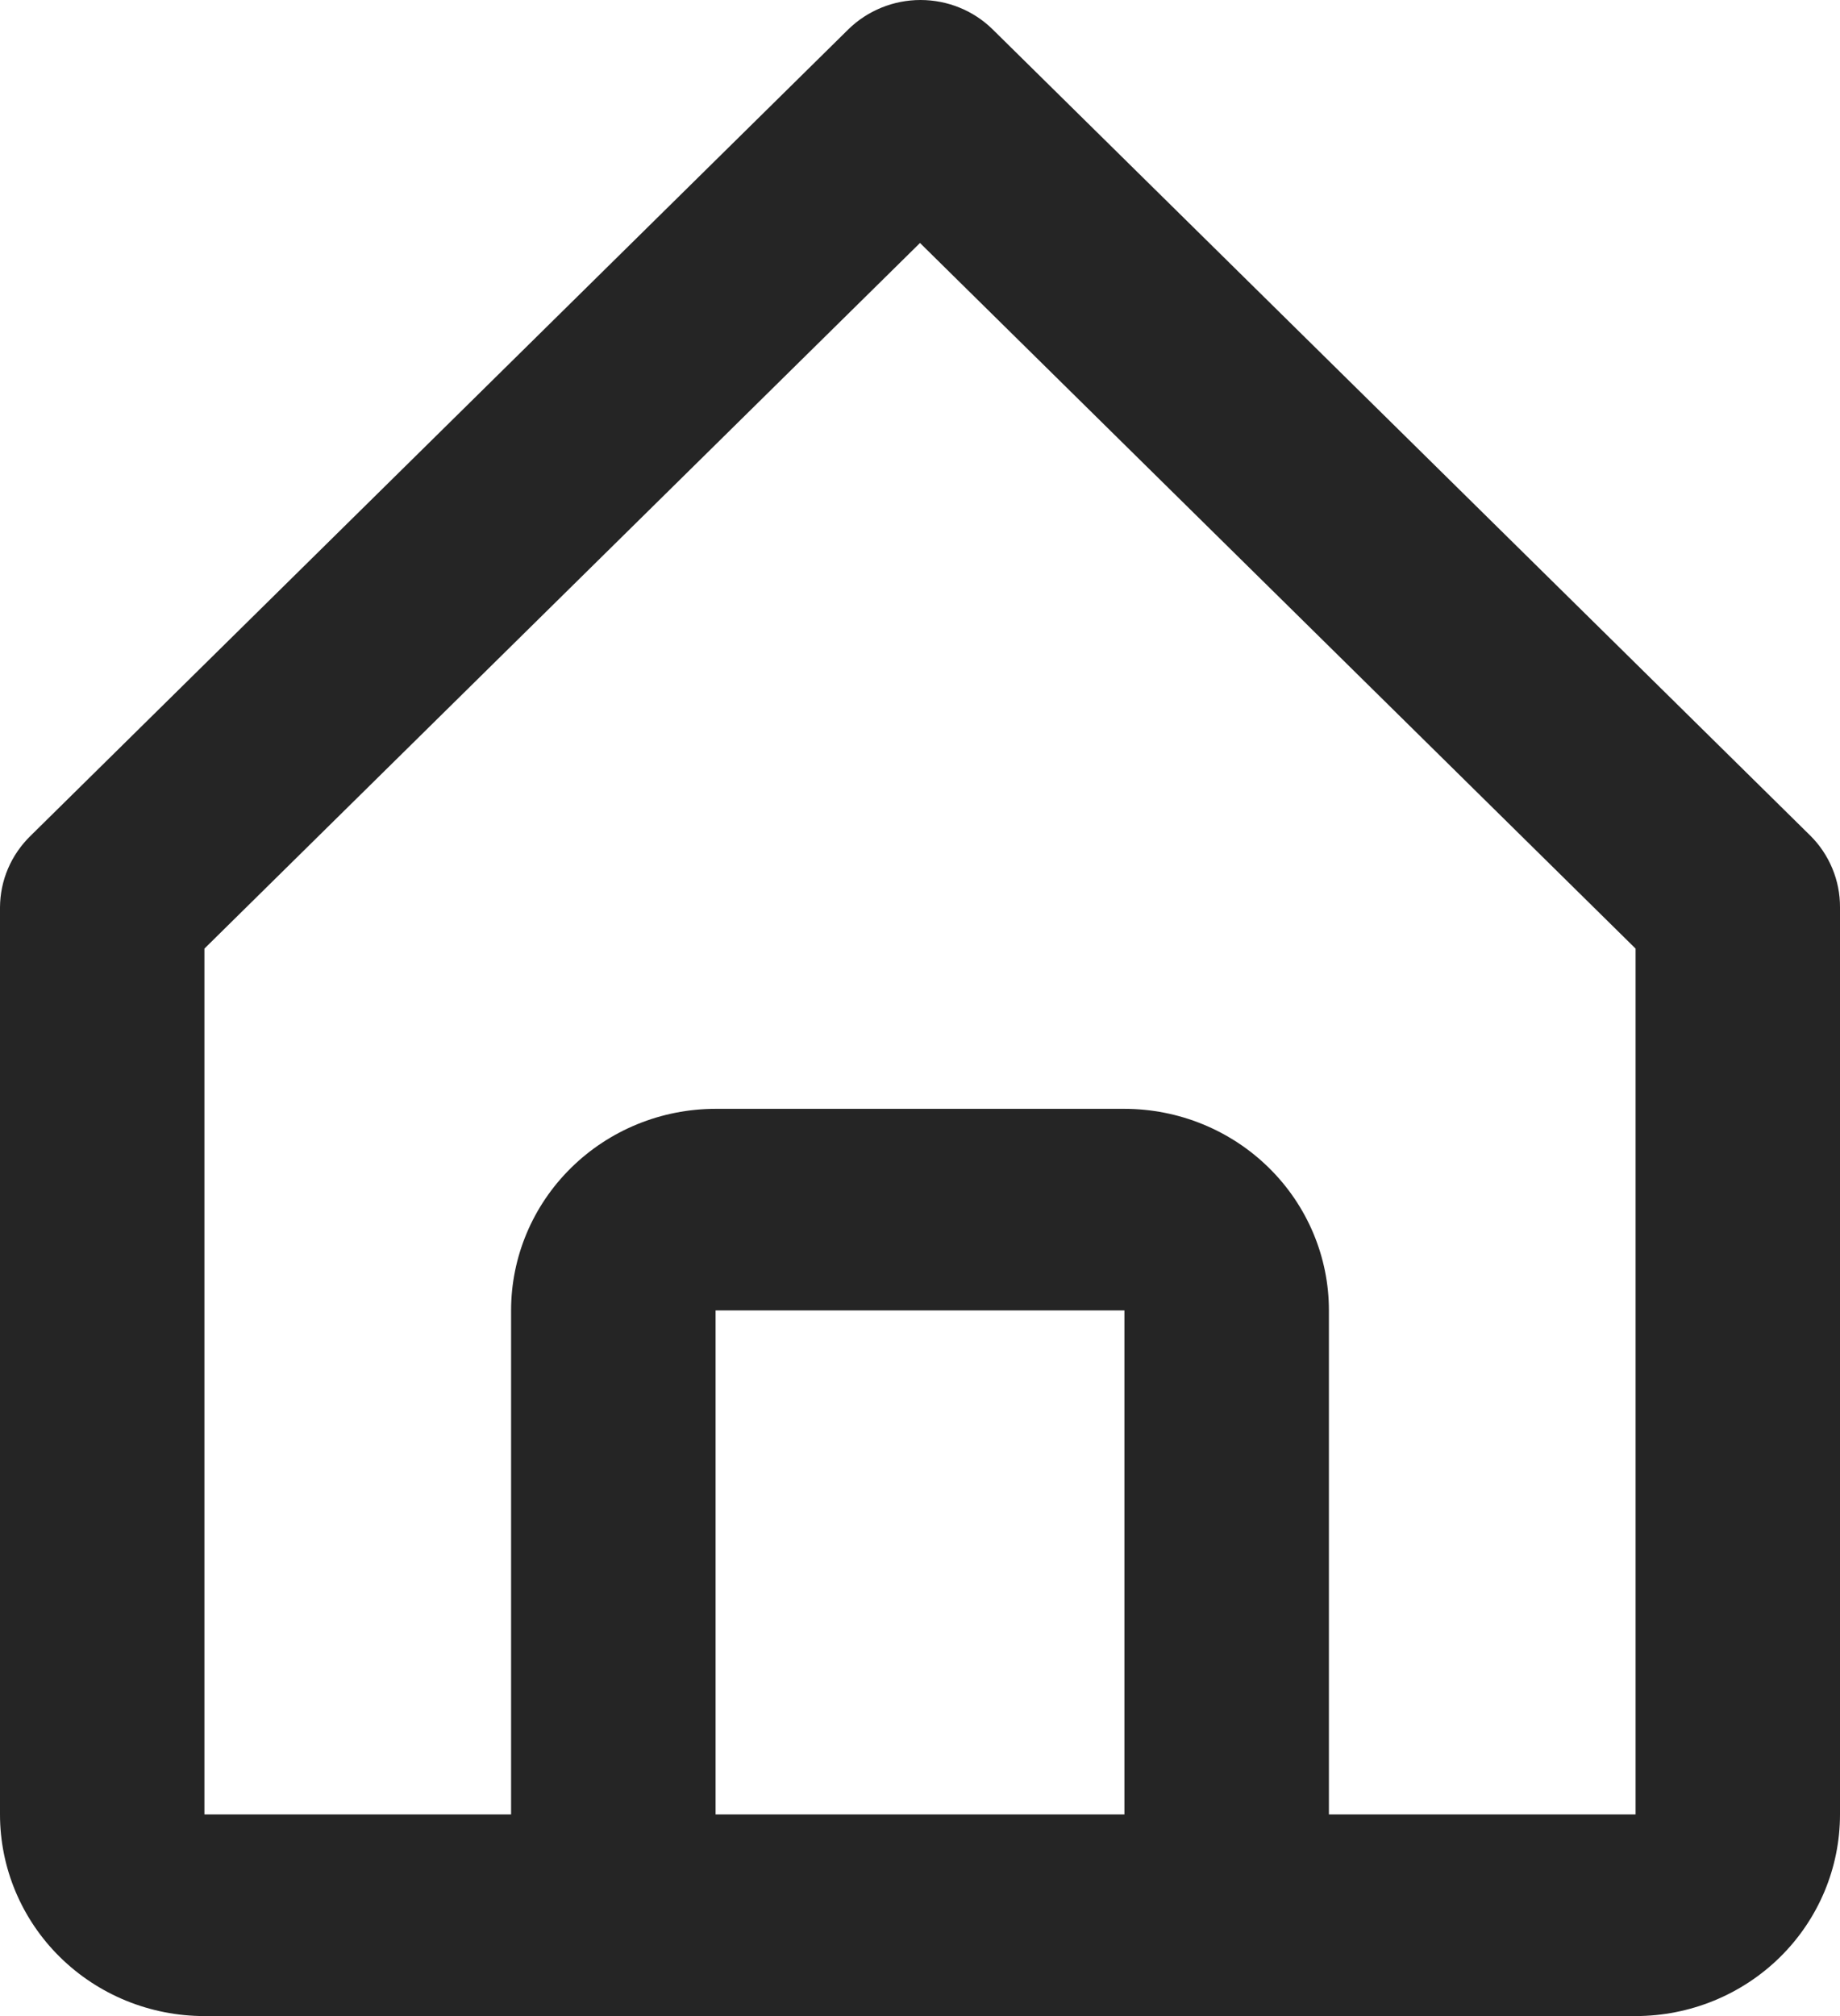 <svg width="21" height="23" viewBox="0 0 21 23" fill="none" xmlns="http://www.w3.org/2000/svg">
<path d="M2.333 23H18.667C19.285 23 19.879 22.758 20.317 22.326C20.754 21.895 21 21.31 21 20.7V10.351C21.001 10.199 20.971 10.049 20.913 9.909C20.855 9.769 20.77 9.641 20.662 9.534L11.328 0.334C11.11 0.12 10.814 0 10.506 0C10.198 0 9.902 0.12 9.683 0.334L0.35 9.534C0.24 9.641 0.152 9.768 0.092 9.908C0.032 10.048 0.001 10.198 0 10.351V20.7C0 21.31 0.246 21.895 0.683 22.326C1.121 22.758 1.714 23 2.333 23ZM8.167 20.7V14.95H12.833V20.7H8.167ZM2.333 10.822L10.5 2.772L18.667 10.822V20.7H15.167V14.95C15.167 14.34 14.921 13.755 14.483 13.324C14.046 12.893 13.452 12.65 12.833 12.65H8.167C7.548 12.65 6.954 12.893 6.517 13.324C6.079 13.755 5.833 14.34 5.833 14.95V20.7H2.333V10.822Z" fill="#252525"/>
</svg>
